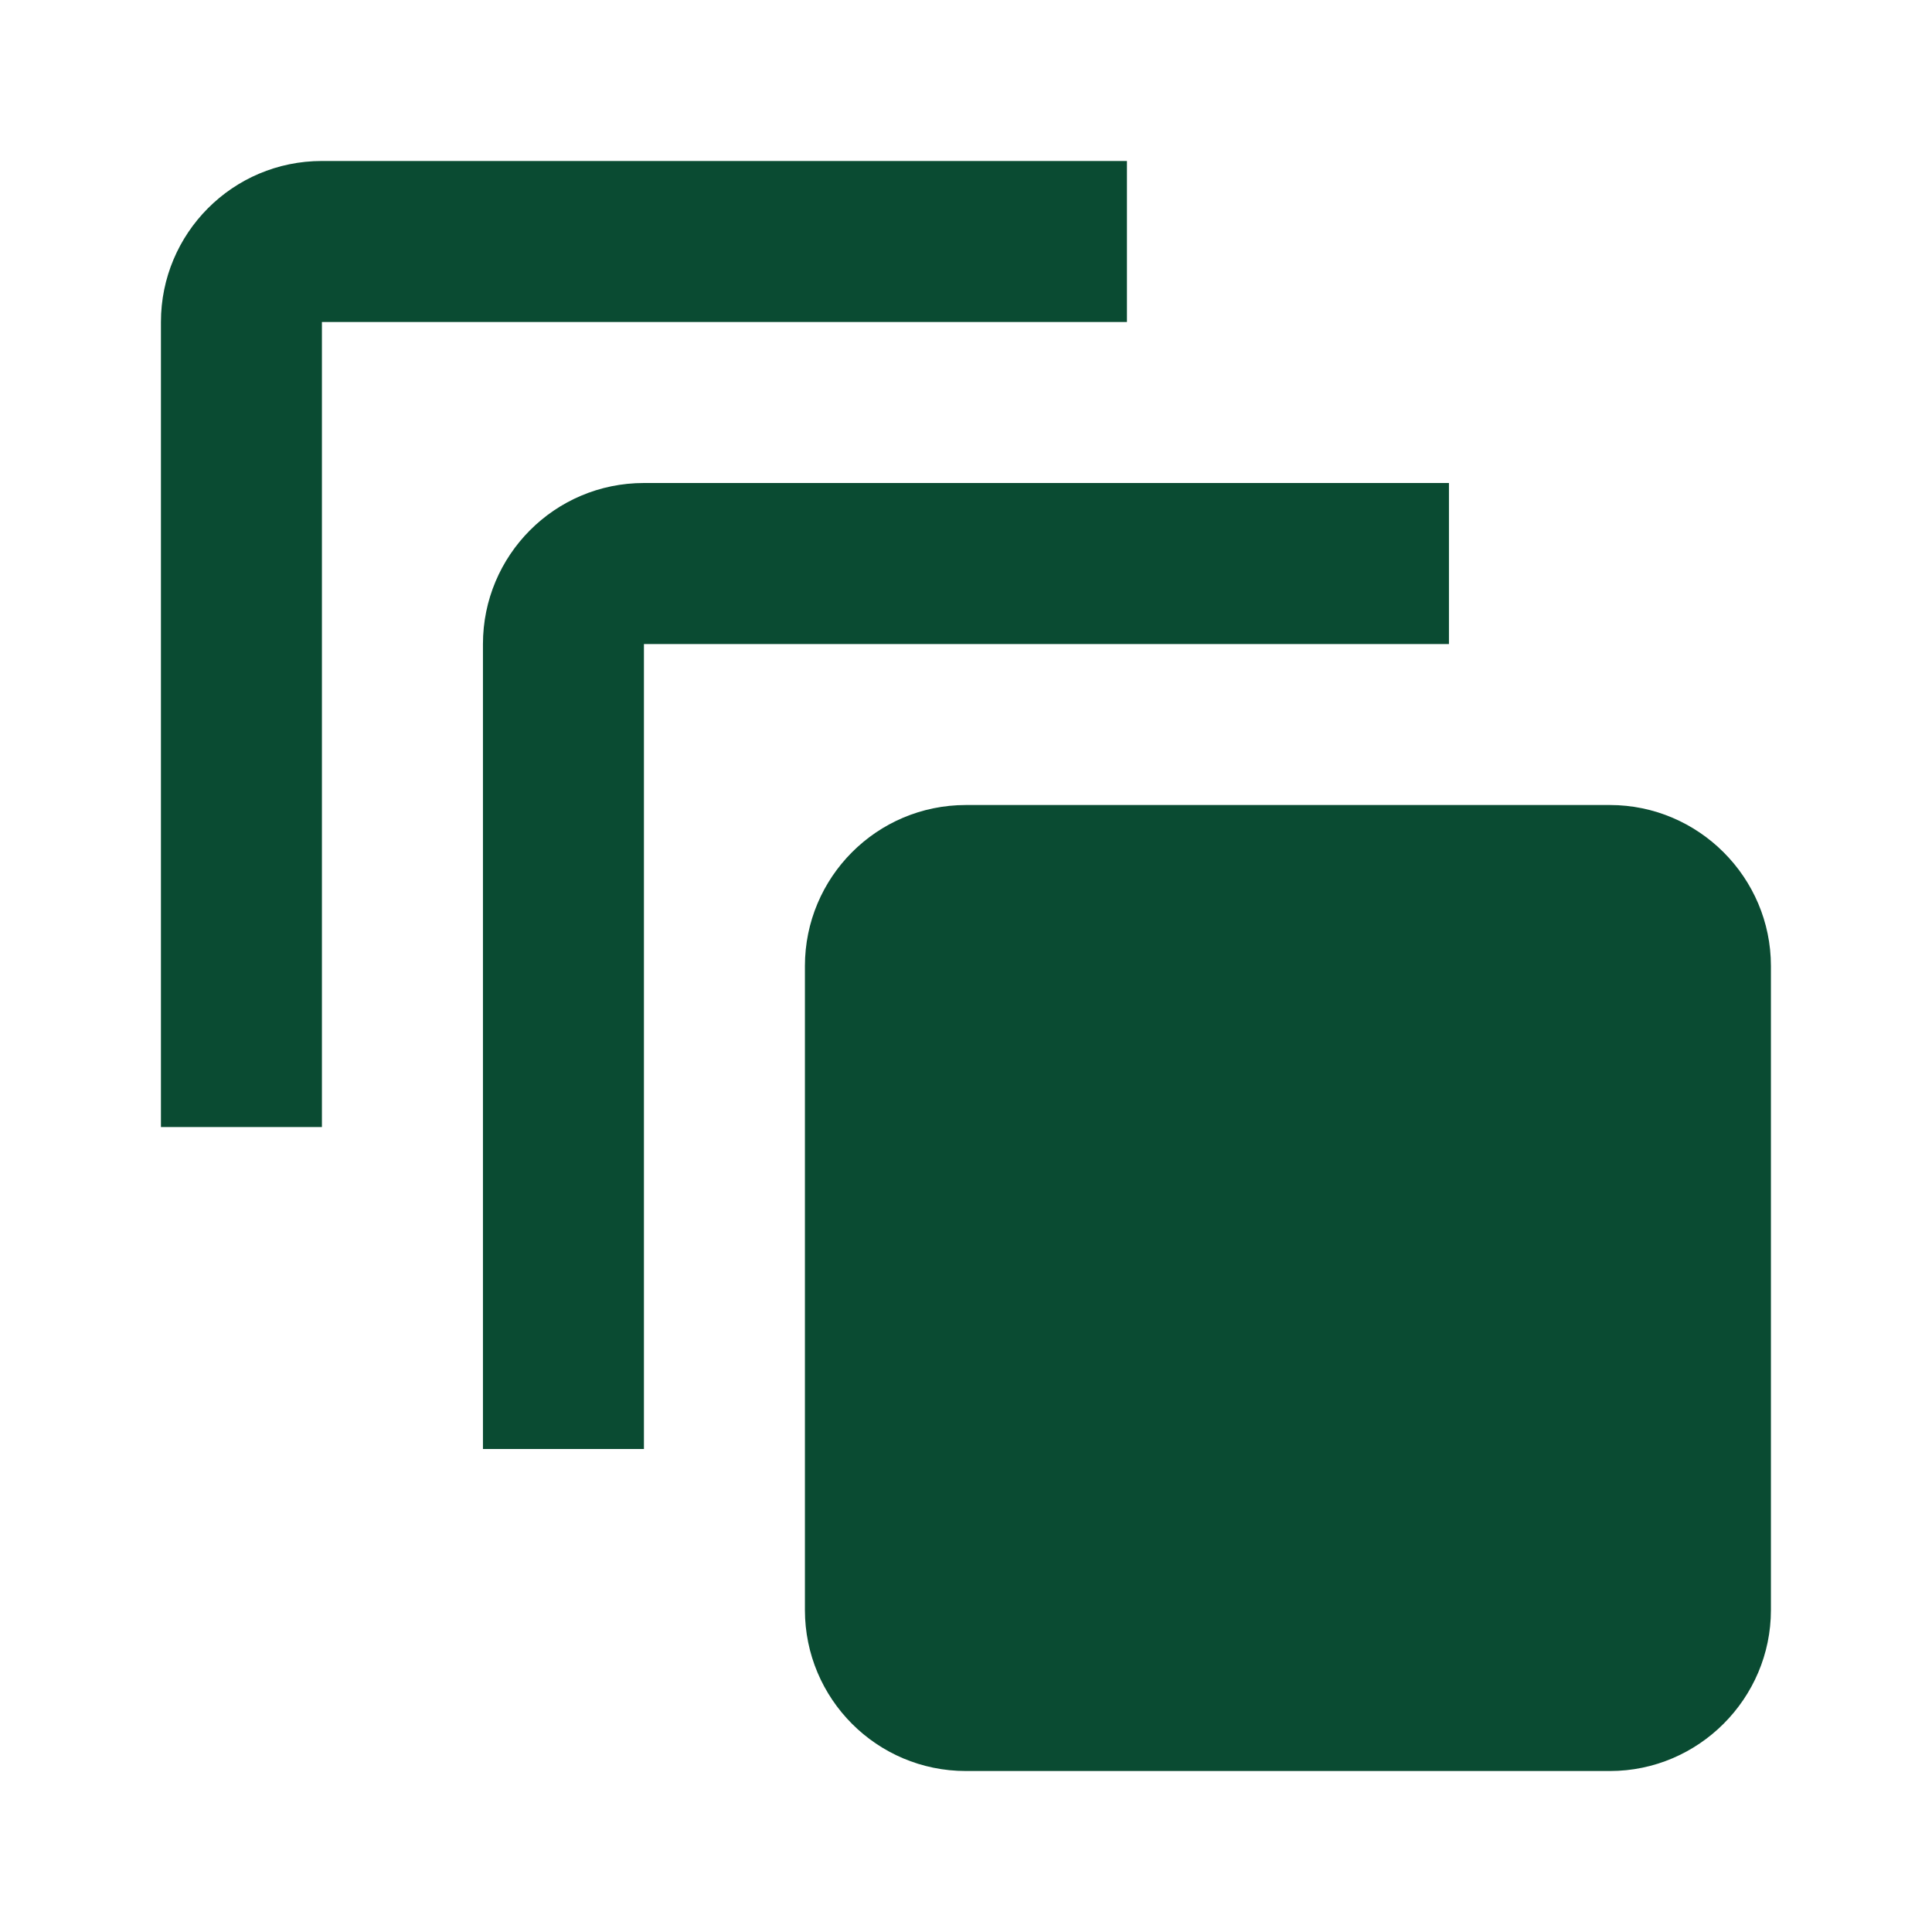 <svg width="40" height="40" viewBox="0 0 40 40" fill="none" xmlns="http://www.w3.org/2000/svg">
<path d="M23.332 3.333H6.665C4.815 3.333 3.332 4.833 3.332 6.667V23.334H6.665V6.667H23.332V3.333ZM29.999 10H13.332C11.482 10 9.999 11.5 9.999 13.334V30H13.332V13.334H29.999V10ZM33.332 16.667H19.999C18.149 16.667 16.665 18.167 16.665 20V33.334C16.665 35.167 18.149 36.667 19.999 36.667H33.332C35.165 36.667 36.665 35.167 36.665 33.334V20C36.665 18.167 35.165 16.667 33.332 16.667Z" fill="#0A4B32"/>
</svg>
